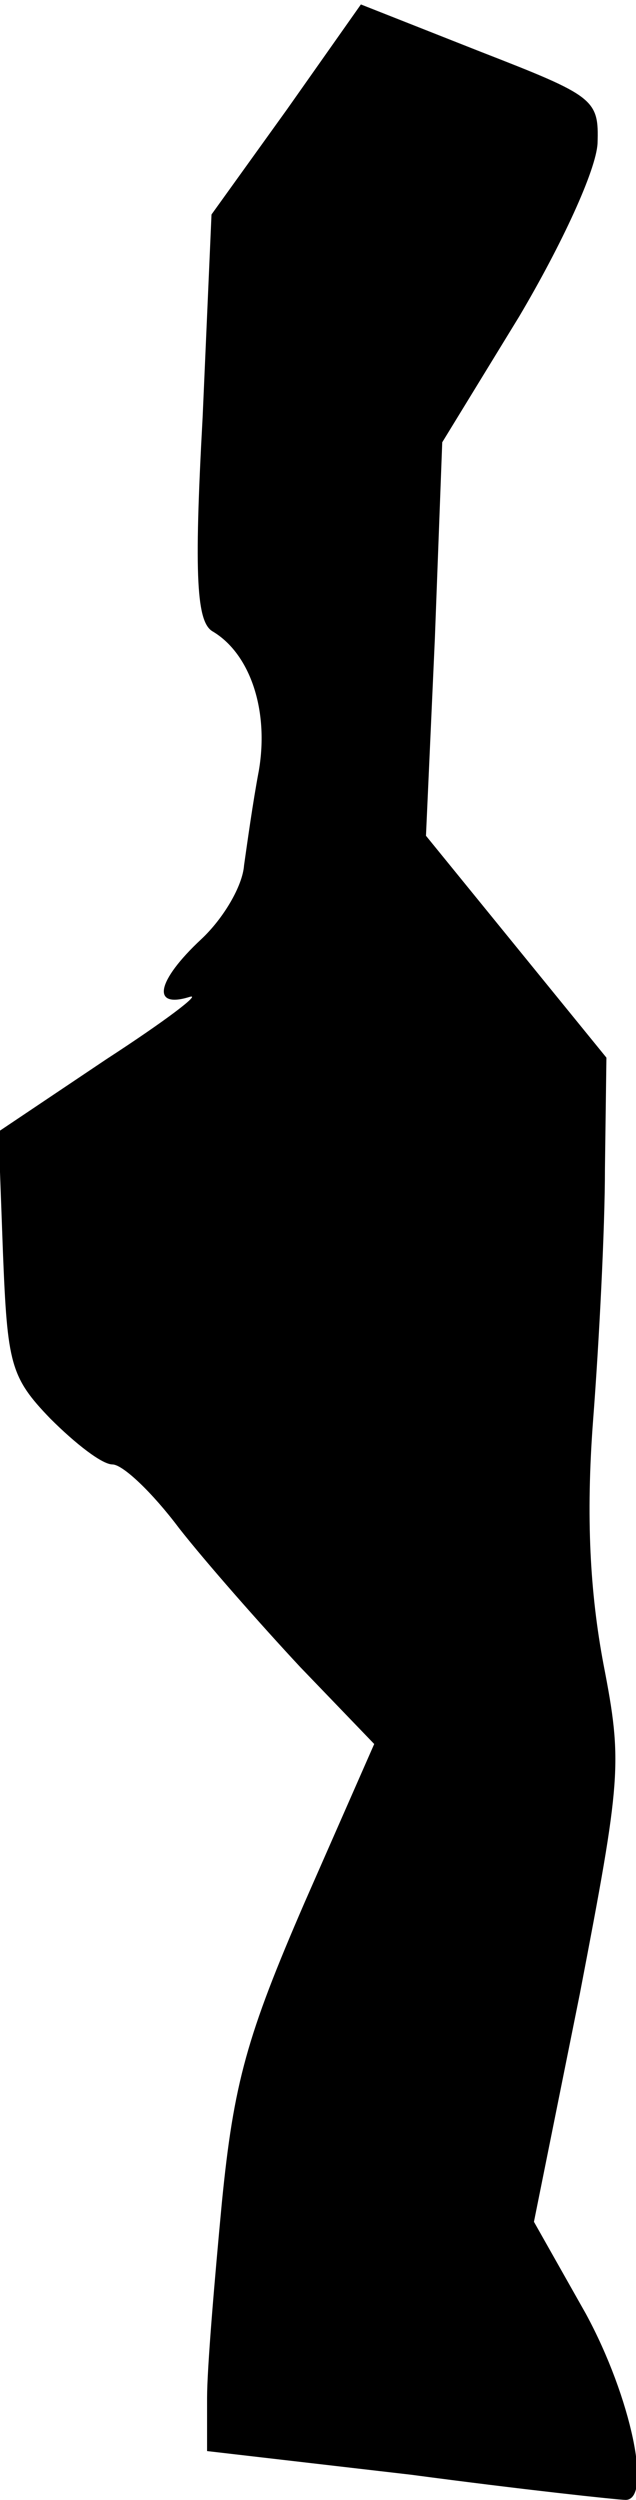 <?xml version="1.0" standalone="no"?>
<!DOCTYPE svg PUBLIC "-//W3C//DTD SVG 20010904//EN"
 "http://www.w3.org/TR/2001/REC-SVG-20010904/DTD/svg10.dtd">
<svg version="1.0" xmlns="http://www.w3.org/2000/svg"
 width="43pt" height="169pt" viewBox="0 0 43 169"
 preserveAspectRatio="xMidYMid meet">
<g transform="translate(0,169) scale(0.1,-0.1)"
fill="#000000" stroke="none">
<path fill="#000000" stroke="none" d="M194 1616 l-51 -71 -6 -137 c-6 -109
-4 -139 7 -145 25 -15 38 -53 31 -94 -4 -21 -8 -50 -10 -64 -1 -14 -14 -36
-29 -50 -30 -28 -34 -47 -8 -39 9 3 -16 -16 -56 -42 l-73 -49 3 -82 c3 -75 5
-84 32 -112 17 -17 35 -31 42 -31 7 0 27 -19 45 -43 18 -23 55 -65 82 -94 l50
-52 -47 -107 c-39 -90 -48 -122 -56 -203 -5 -53 -10 -112 -10 -132 l0 -36 138
-16 c75 -10 140 -17 145 -17 18 0 4 69 -27 126 l-35 62 31 154 c28 146 29 156
16 223 -9 48 -12 99 -7 165 4 52 8 129 8 170 l1 75 -61 75 -61 75 6 133 5 133
52 85 c29 49 52 99 53 117 1 30 -2 32 -79 62 l-81 32 -50 -71z"/>
</g>
</svg>
